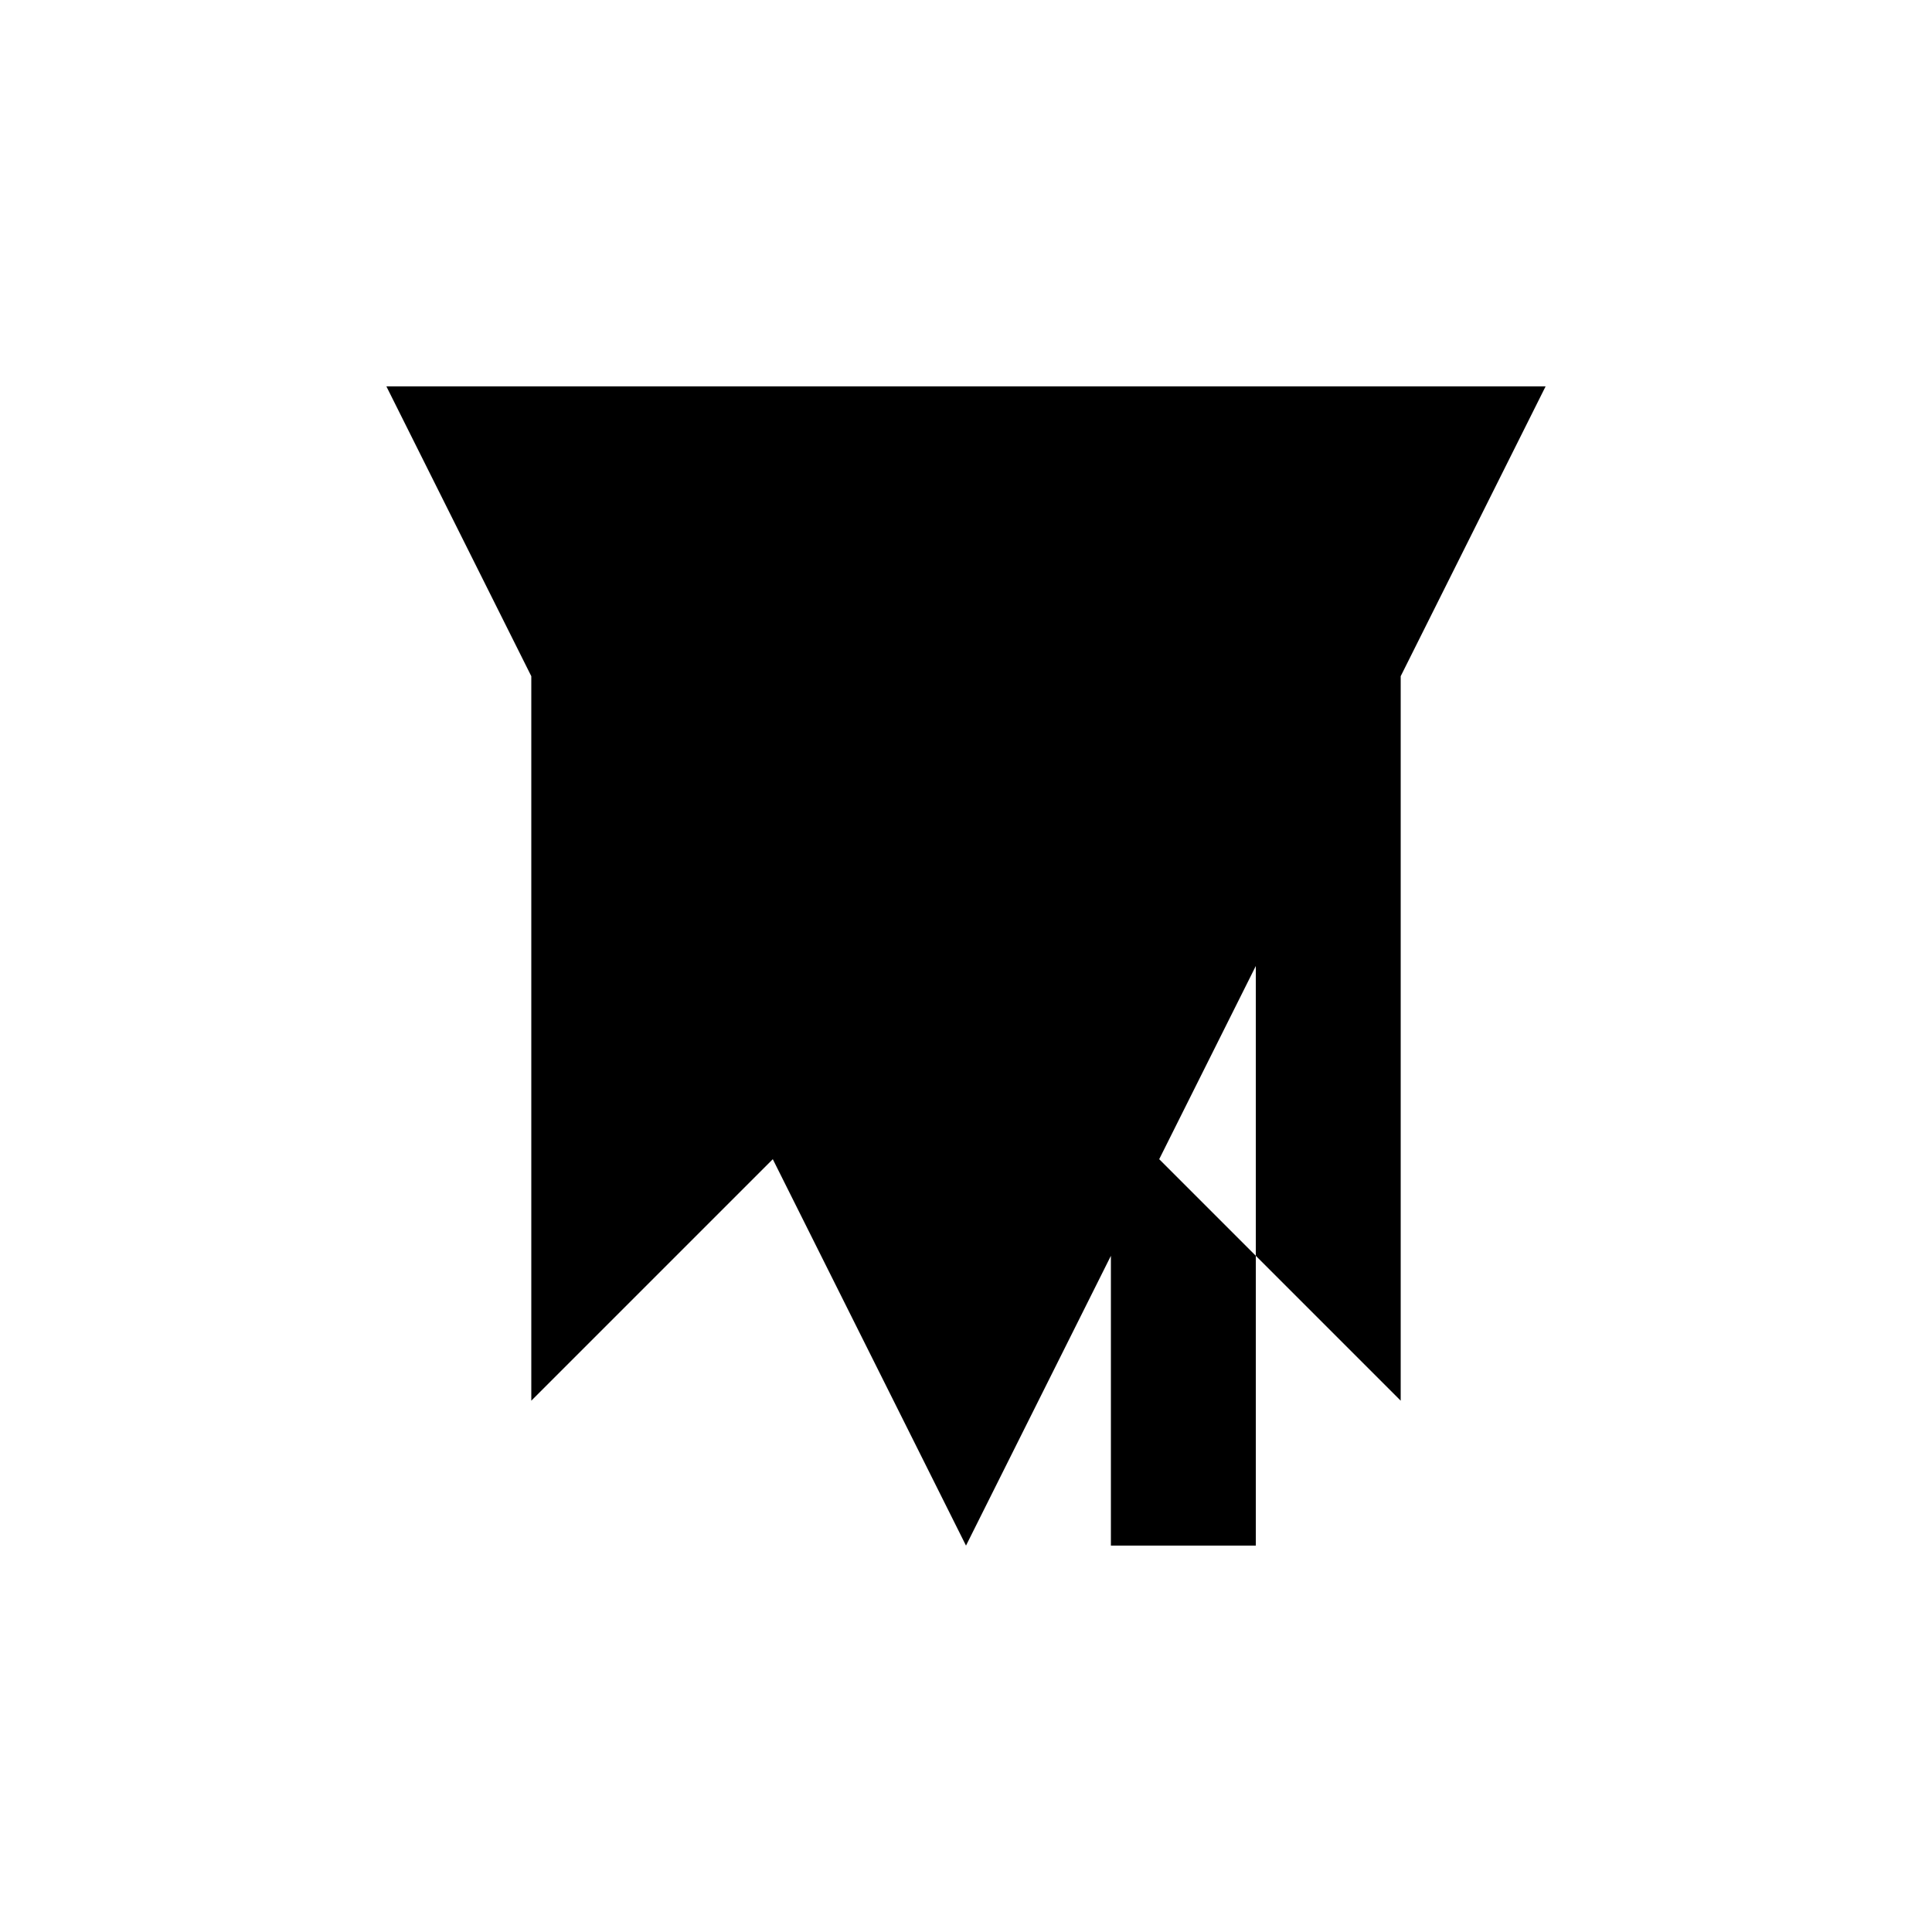 <svg xmlns="http://www.w3.org/2000/svg" viewBox="-100 -100 500 500"><path style="fill:#000000" fill-rule="evenodd" d="M 187.5 0 L 0 0 L 37.5 75 L 37.5 262.5 L 100 200 L 150 300 L 187.5 225 L 187.5 300 L 225 300 L 225 225 L 262.5 262.5 L 262.5 75 L 300 0 L 187.5 0 M 225 150 L 225 225 L 200 200 L 225 150"/></svg>
